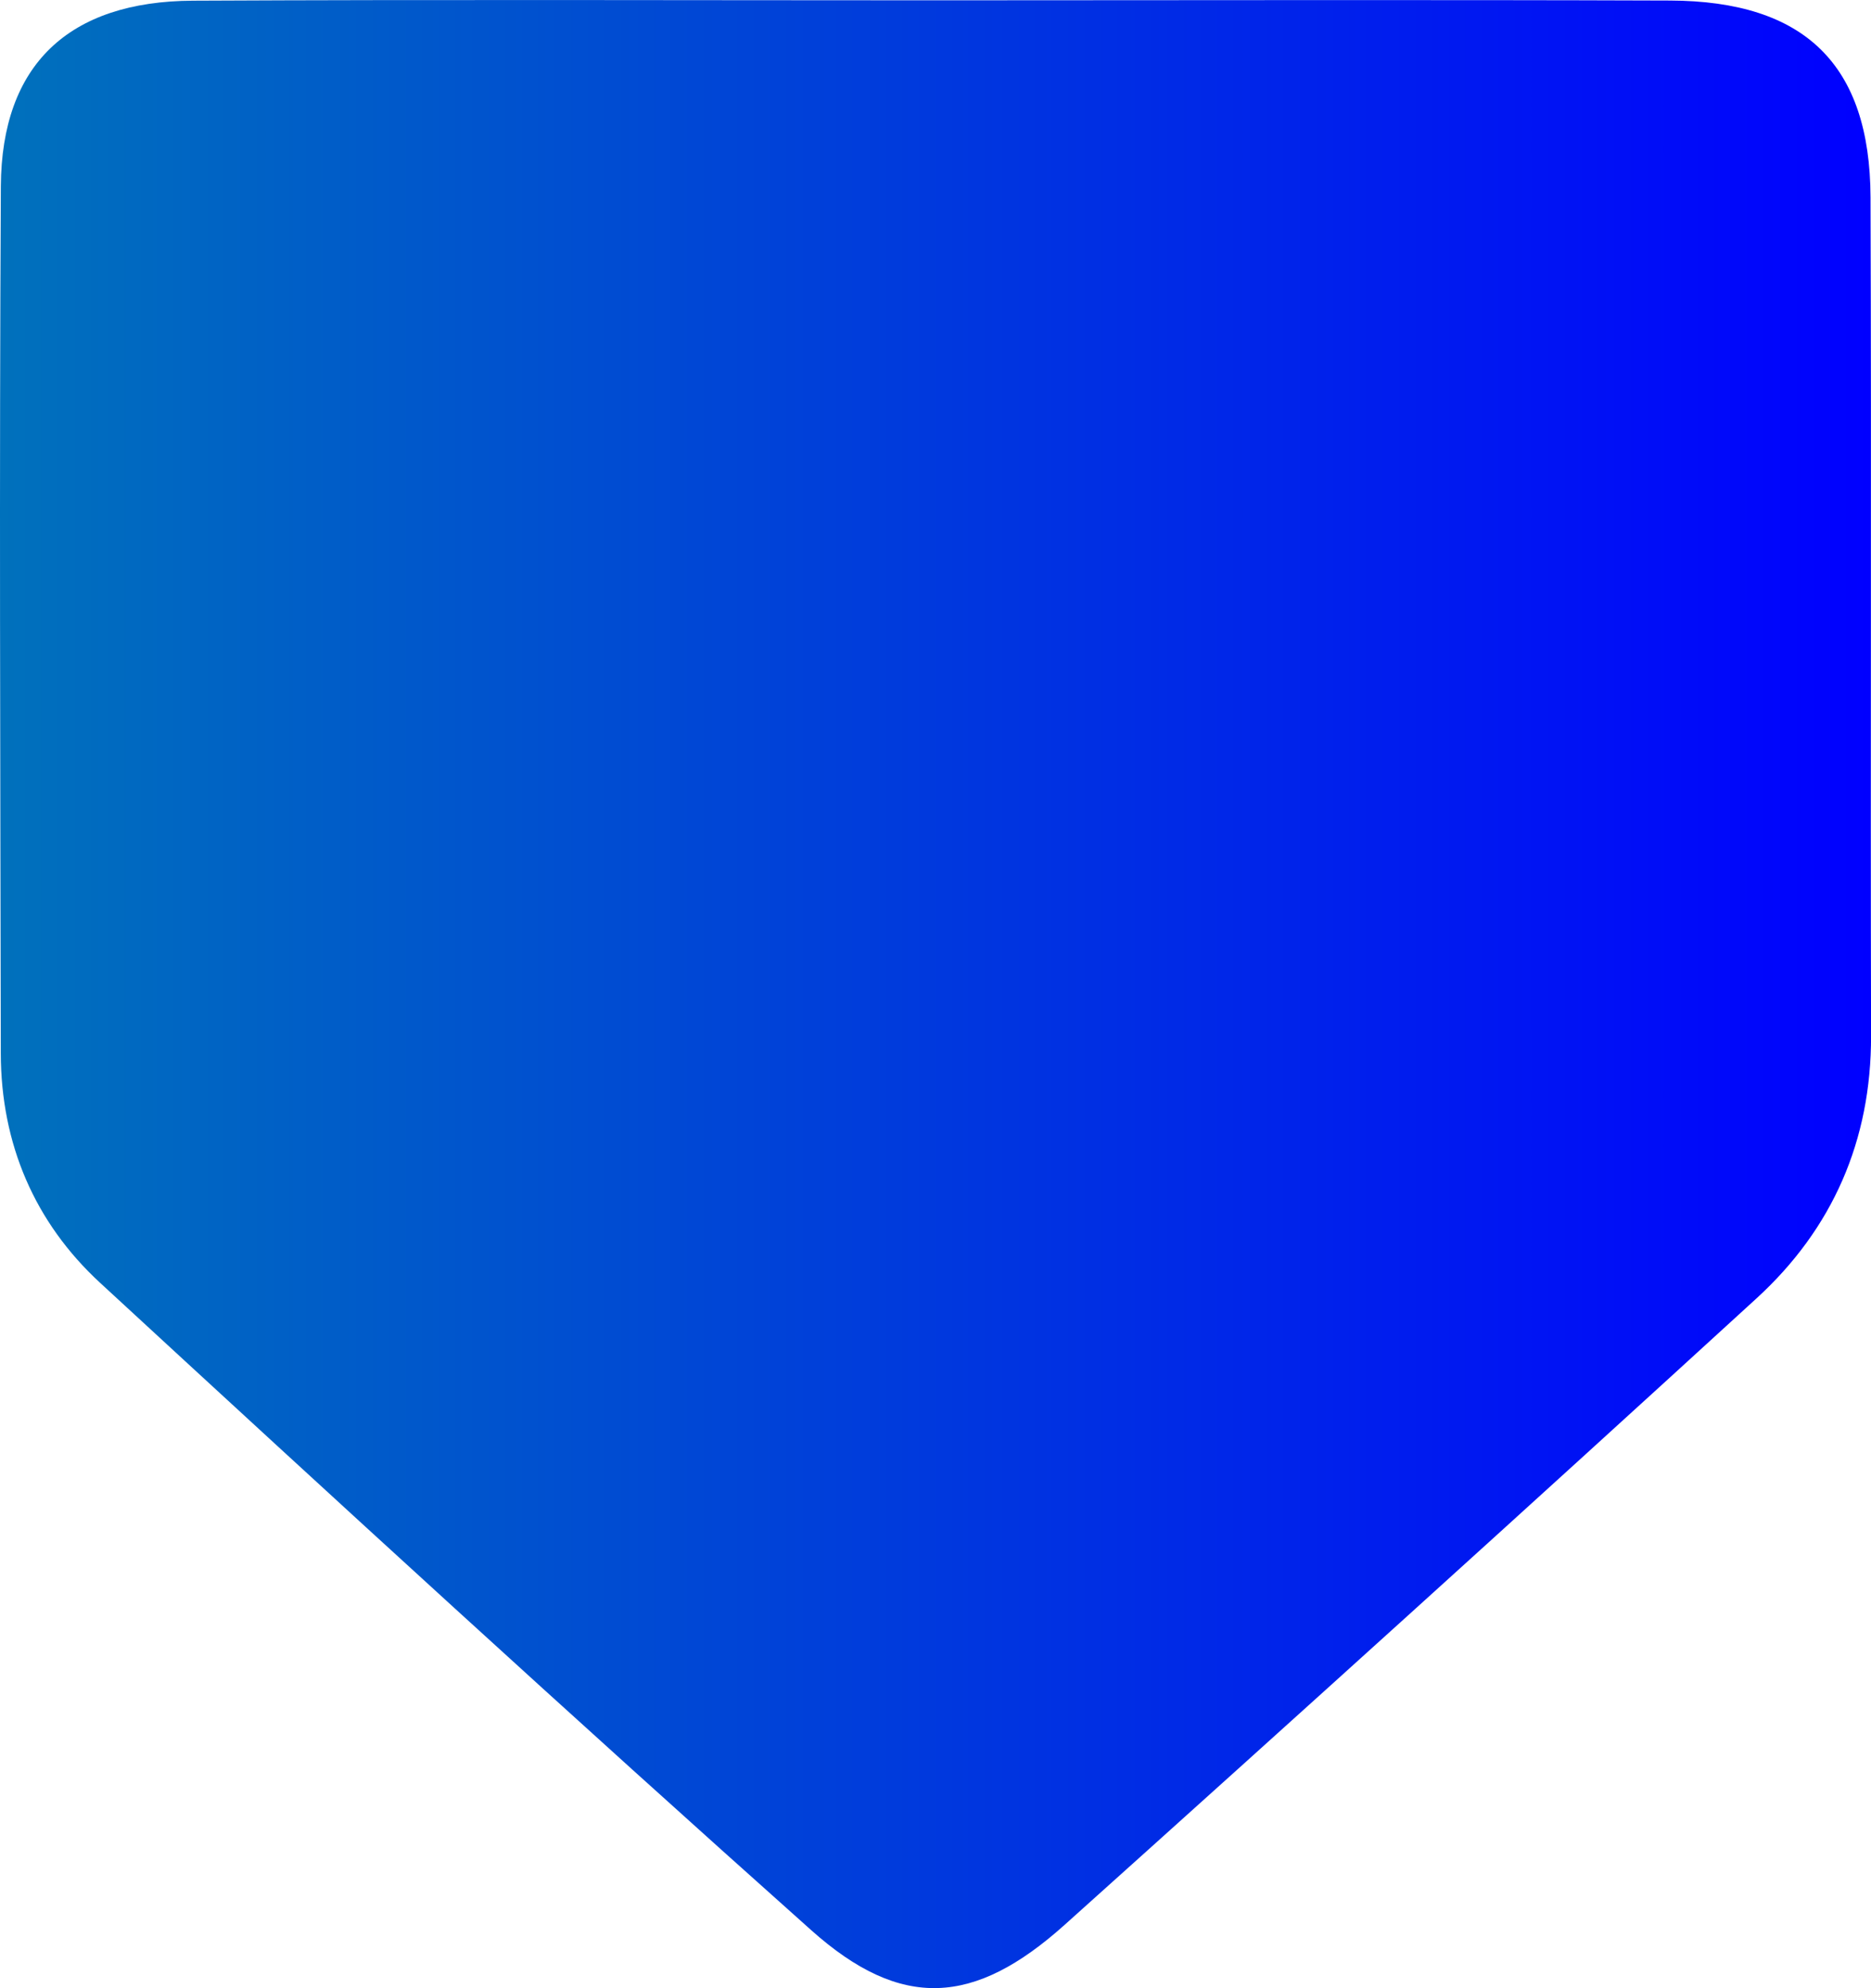 <?xml version="1.0" encoding="UTF-8"?><svg id="a" xmlns="http://www.w3.org/2000/svg" xmlns:xlink="http://www.w3.org/1999/xlink" viewBox="0 0 352.22 374.22"><defs><style>.c{fill:url(#b);}</style><linearGradient id="b" x1="0" y1="187.11" x2="352.22" y2="187.11" gradientTransform="matrix(1, 0, 0, 1, 0, 0)" gradientUnits="userSpaceOnUse"><stop offset="0" stop-color="#0071bc"/><stop offset="1" stop-color="blue"/></linearGradient></defs><path class="c" d="M.15,198.28c.03,17.03,6.36,31.81,18.7,43.19,44.37,40.91,88.85,81.7,133.89,121.87,16.9,15.07,30.64,14.26,47.68-1.03,43.59-39.11,87.04-78.39,130.25-117.92,14.3-13.08,21.6-29.68,21.56-49.41-.13-52.62,.09-105.24-.1-157.86-.09-24.96-12.38-36.93-37.75-37.02-46.04-.16-92.08-.04-138.13-.04-46.64,0-93.28-.16-139.92,.07C12.9,.24,.29,12.21,.16,35.04c-.3,54.41-.1,108.83-.01,163.24Z"/></svg>